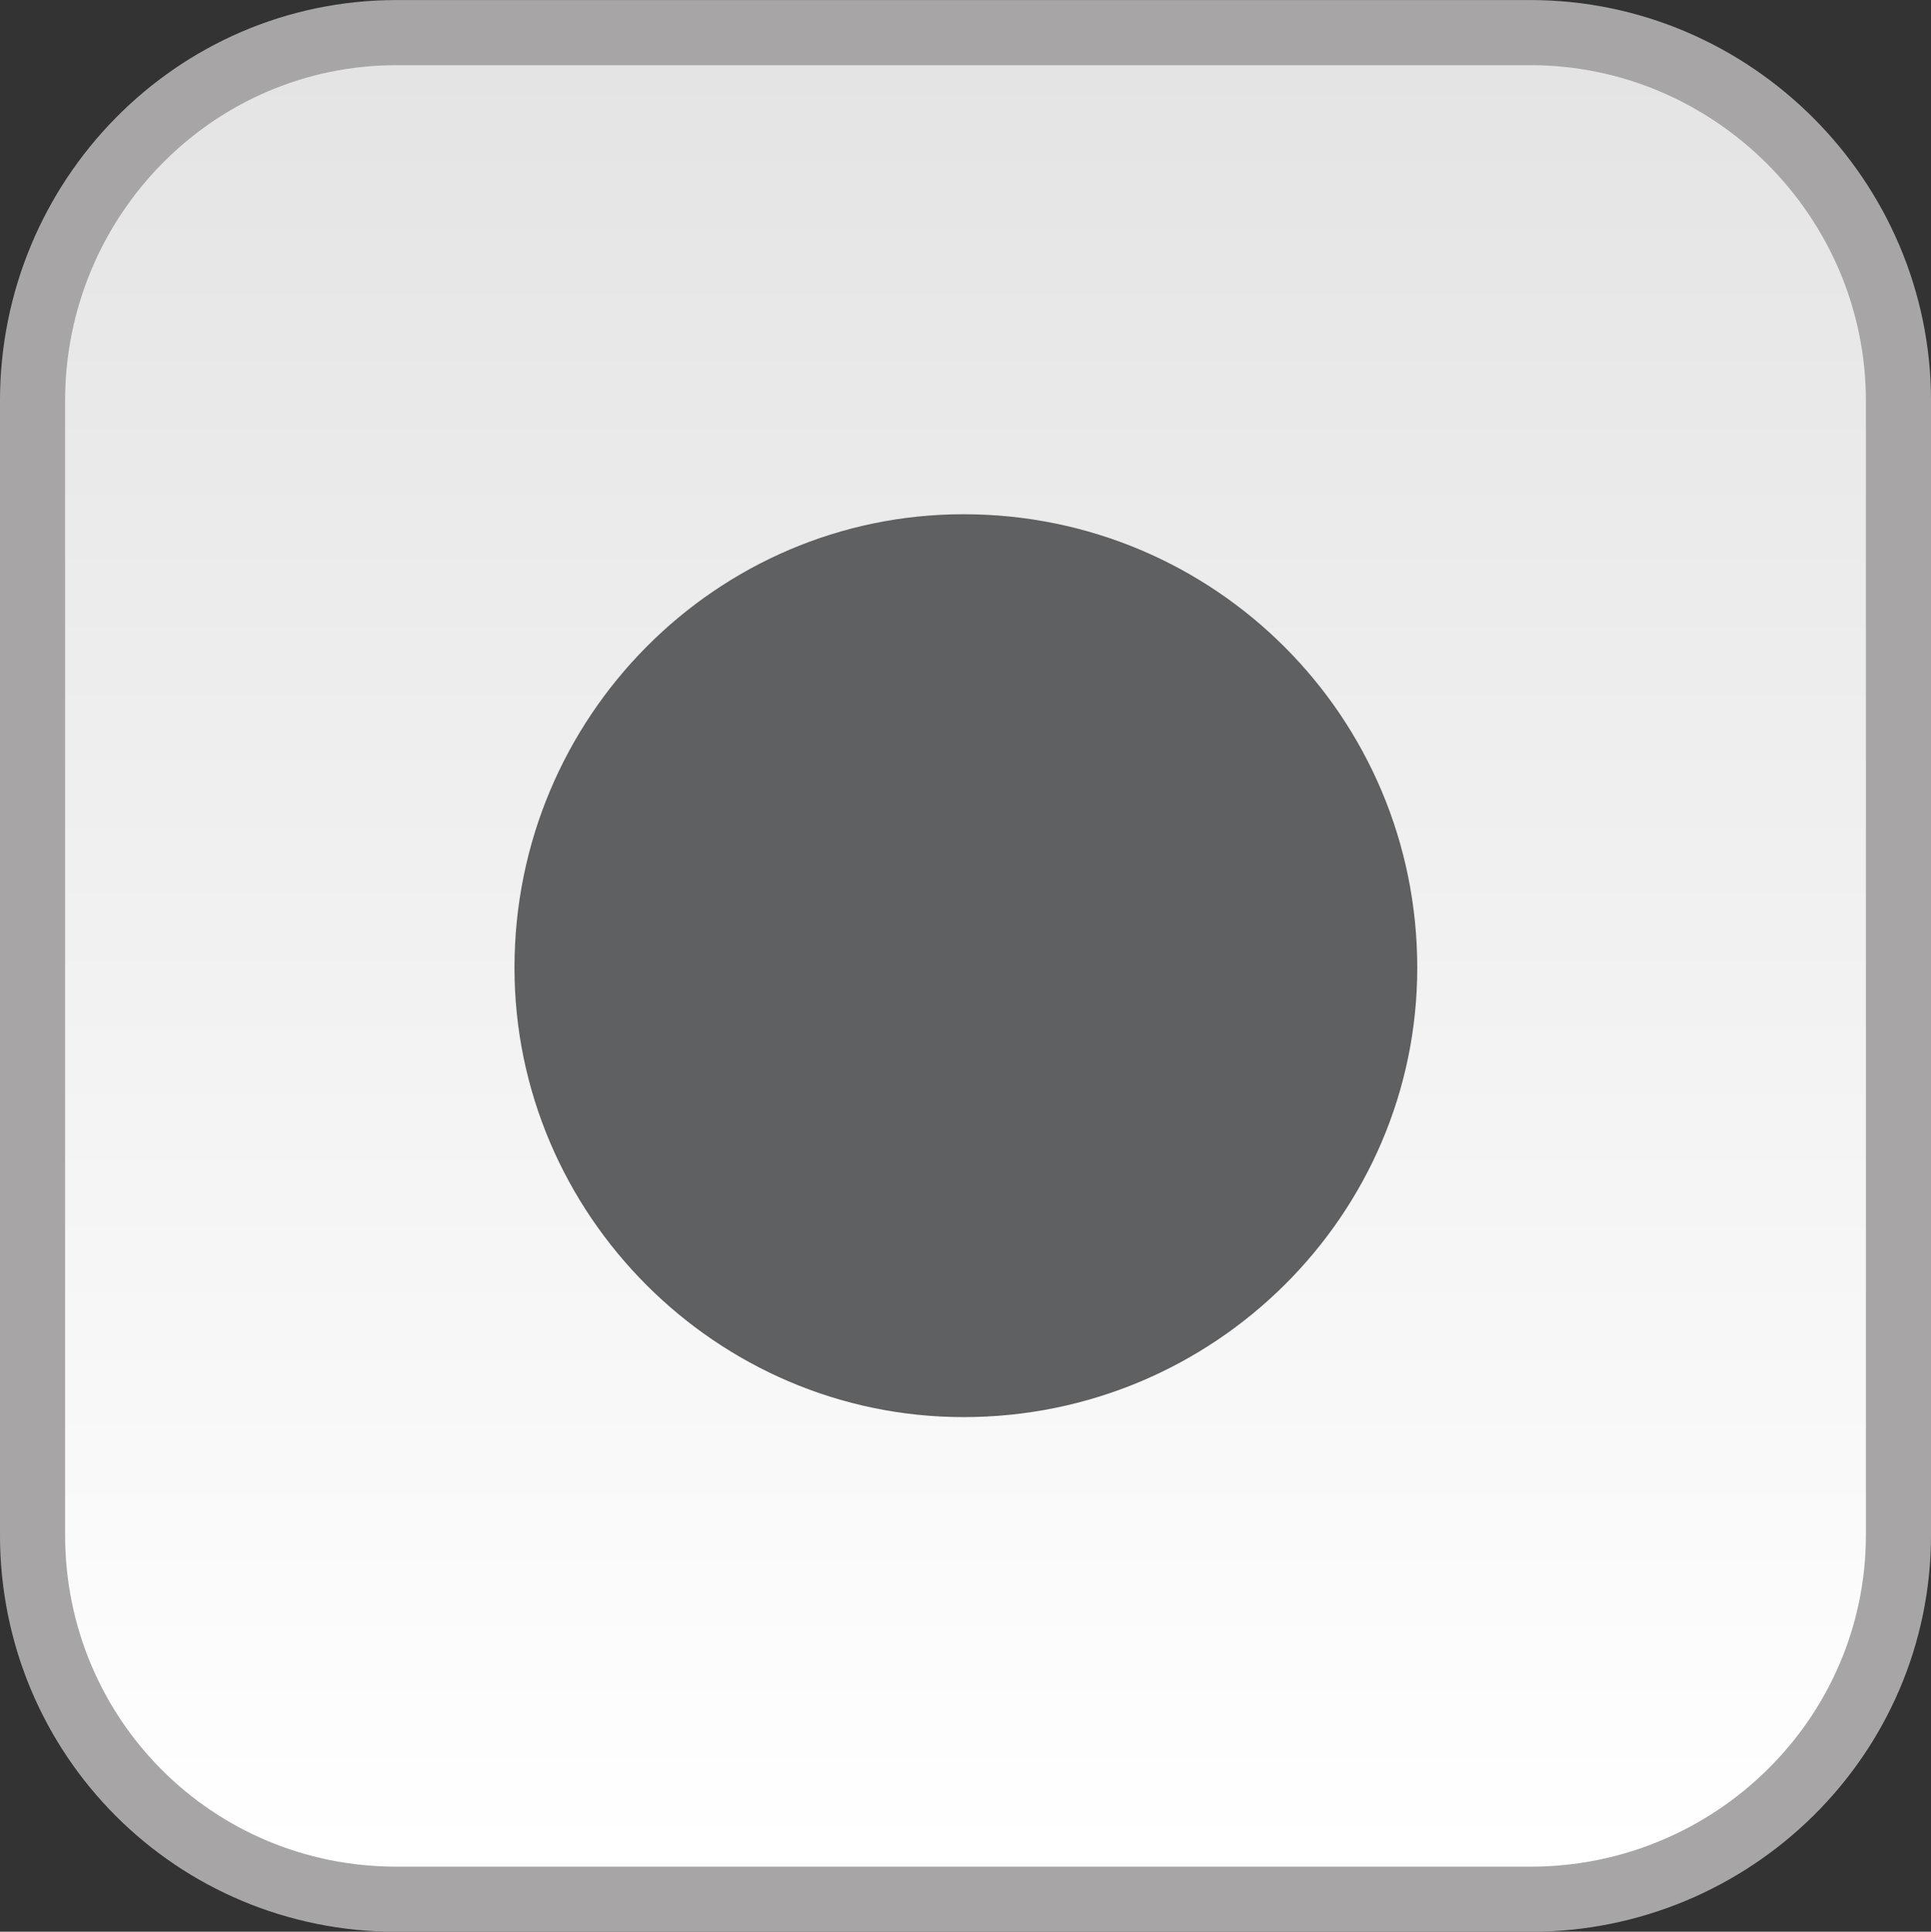 <?xml version="1.0" encoding="UTF-8" standalone="no"?>
<!-- Created with Inkscape (http://www.inkscape.org/) -->

<svg
   xmlns:dc="http://purl.org/dc/elements/1.1/"
   xmlns:cc="http://creativecommons.org/ns#"
   xmlns:rdf="http://www.w3.org/1999/02/22-rdf-syntax-ns#"
   xmlns:svg="http://www.w3.org/2000/svg"
   xmlns="http://www.w3.org/2000/svg"
   xmlns:sodipodi="http://sodipodi.sourceforge.net/DTD/sodipodi-0.dtd"
   xmlns:inkscape="http://www.inkscape.org/namespaces/inkscape"
   width="20.237"
   height="20.242"
   id="svg3919"
   version="1.1"
   inkscape:version="0.48+devel r11876"
   sodipodi:docname="bullet-grey.svg">
  <rect width="100%" height="100%" fill="#333333" stroke="none"/>
  <defs
     id="defs3921">
    <linearGradient
       x1="0"
       y1="0"
       x2="1"
       y2="0"
       gradientUnits="userSpaceOnUse"
       gradientTransform="matrix(-7e-7,15.382,15.382,7e-7,354.838,559.532)"
       spreadMethod="pad"
       id="linearGradient2476">
      <stop
         style="stop-opacity:1;stop-color:#ffffff"
         offset="0"
         id="stop2478" />
      <stop
         style="stop-opacity:1;stop-color:#ffffff"
         offset="0.006"
         id="stop2480" />
      <stop
         style="stop-opacity:1;stop-color:#e5e4e4"
         offset="1"
         id="stop2482" />
    </linearGradient>
  </defs>
  <sodipodi:namedview
     id="base"
     pagecolor="#ffffff"
     bordercolor="#666666"
     borderopacity="1.0"
     inkscape:pageopacity="0.0"
     inkscape:pageshadow="2"
     inkscape:zoom="2.8"
     inkscape:cx="10.310309"
     inkscape:cy="-4.4895494"
     inkscape:document-units="px"
     inkscape:current-layer="layer1"
     showgrid="false"
     fit-margin-top="0"
     fit-margin-left="0"
     fit-margin-right="0"
     fit-margin-bottom="0"
     inkscape:window-width="1198"
     inkscape:window-height="948"
     inkscape:window-x="0"
     inkscape:window-y="19"
     inkscape:window-maximized="0" />
  <g
     inkscape:label="Layer 1"
     inkscape:groupmode="layer"
     id="layer1"
     transform="translate(-1.31,-385.098)">
    <g
       transform="matrix(1.25,0,0,-1.25,-432.119,1104.247)"
       id="g2464">
      <g
         id="g2466">
        <g
           id="g2472">
          <g
             id="g2474">
            <path
               inkscape:connector-curvature="0"
               d="M 350.068,575.046 C 348.373,575.046 347.017,573.655 347.017,571.959 L 347.017,571.959 347.017,562.453 C 347.017,560.758 348.373,559.399 350.068,559.399 L 350.068,559.399 359.574,559.399 C 361.27,559.399 362.66,560.758 362.66,562.453 L 362.66,562.453 362.66,571.959 C 362.66,573.655 361.27,575.046 359.574,575.046 L 359.574,575.046 350.068,575.046 Z"
               style="fill:url(#linearGradient2476);stroke:none"
               id="path2484" />
          </g>
        </g>
      </g>
    </g>
    <g
       id="g2494"
       transform="matrix(1.25,0,0,-1.25,21.206,401.181)">
      <path
         inkscape:connector-curvature="0"
         d="M 0,0 C 0,-1.695 -1.391,-3.055 -3.086,-3.055 L -12.592,-3.055 C -14.287,-3.055 -15.644,-1.695 -15.644,0 L -15.644,9.506 C -15.644,11.201 -14.287,12.593 -12.592,12.593 L -3.086,12.593 C -1.391,12.593 0,11.201 0,9.506 L 0,0 Z"
         style="fill:none;stroke:#a7a5a6;stroke-width:0.546;stroke-linecap:butt;stroke-linejoin:miter;stroke-miterlimit:4;stroke-opacity:1;stroke-dasharray:none"
         id="path2496" />
    </g>
    <g
       id="g2498"
       transform="matrix(1.25,0,0,-1.25,16.163,395.239)">
      <path
         inkscape:connector-curvature="0"
         d="M 0,0 C 0,-2.069 -1.7,-3.767 -3.804,-3.767 -5.874,-3.767 -7.569,-2.069 -7.569,0 -7.569,2.104 -5.874,3.802 -3.804,3.802 -1.7,3.802 0,2.104 0,0"
         style="fill:#5f6062;fill-opacity:1;fill-rule:nonzero;stroke:none"
         id="path2500" />
    </g>
  </g>
</svg>
